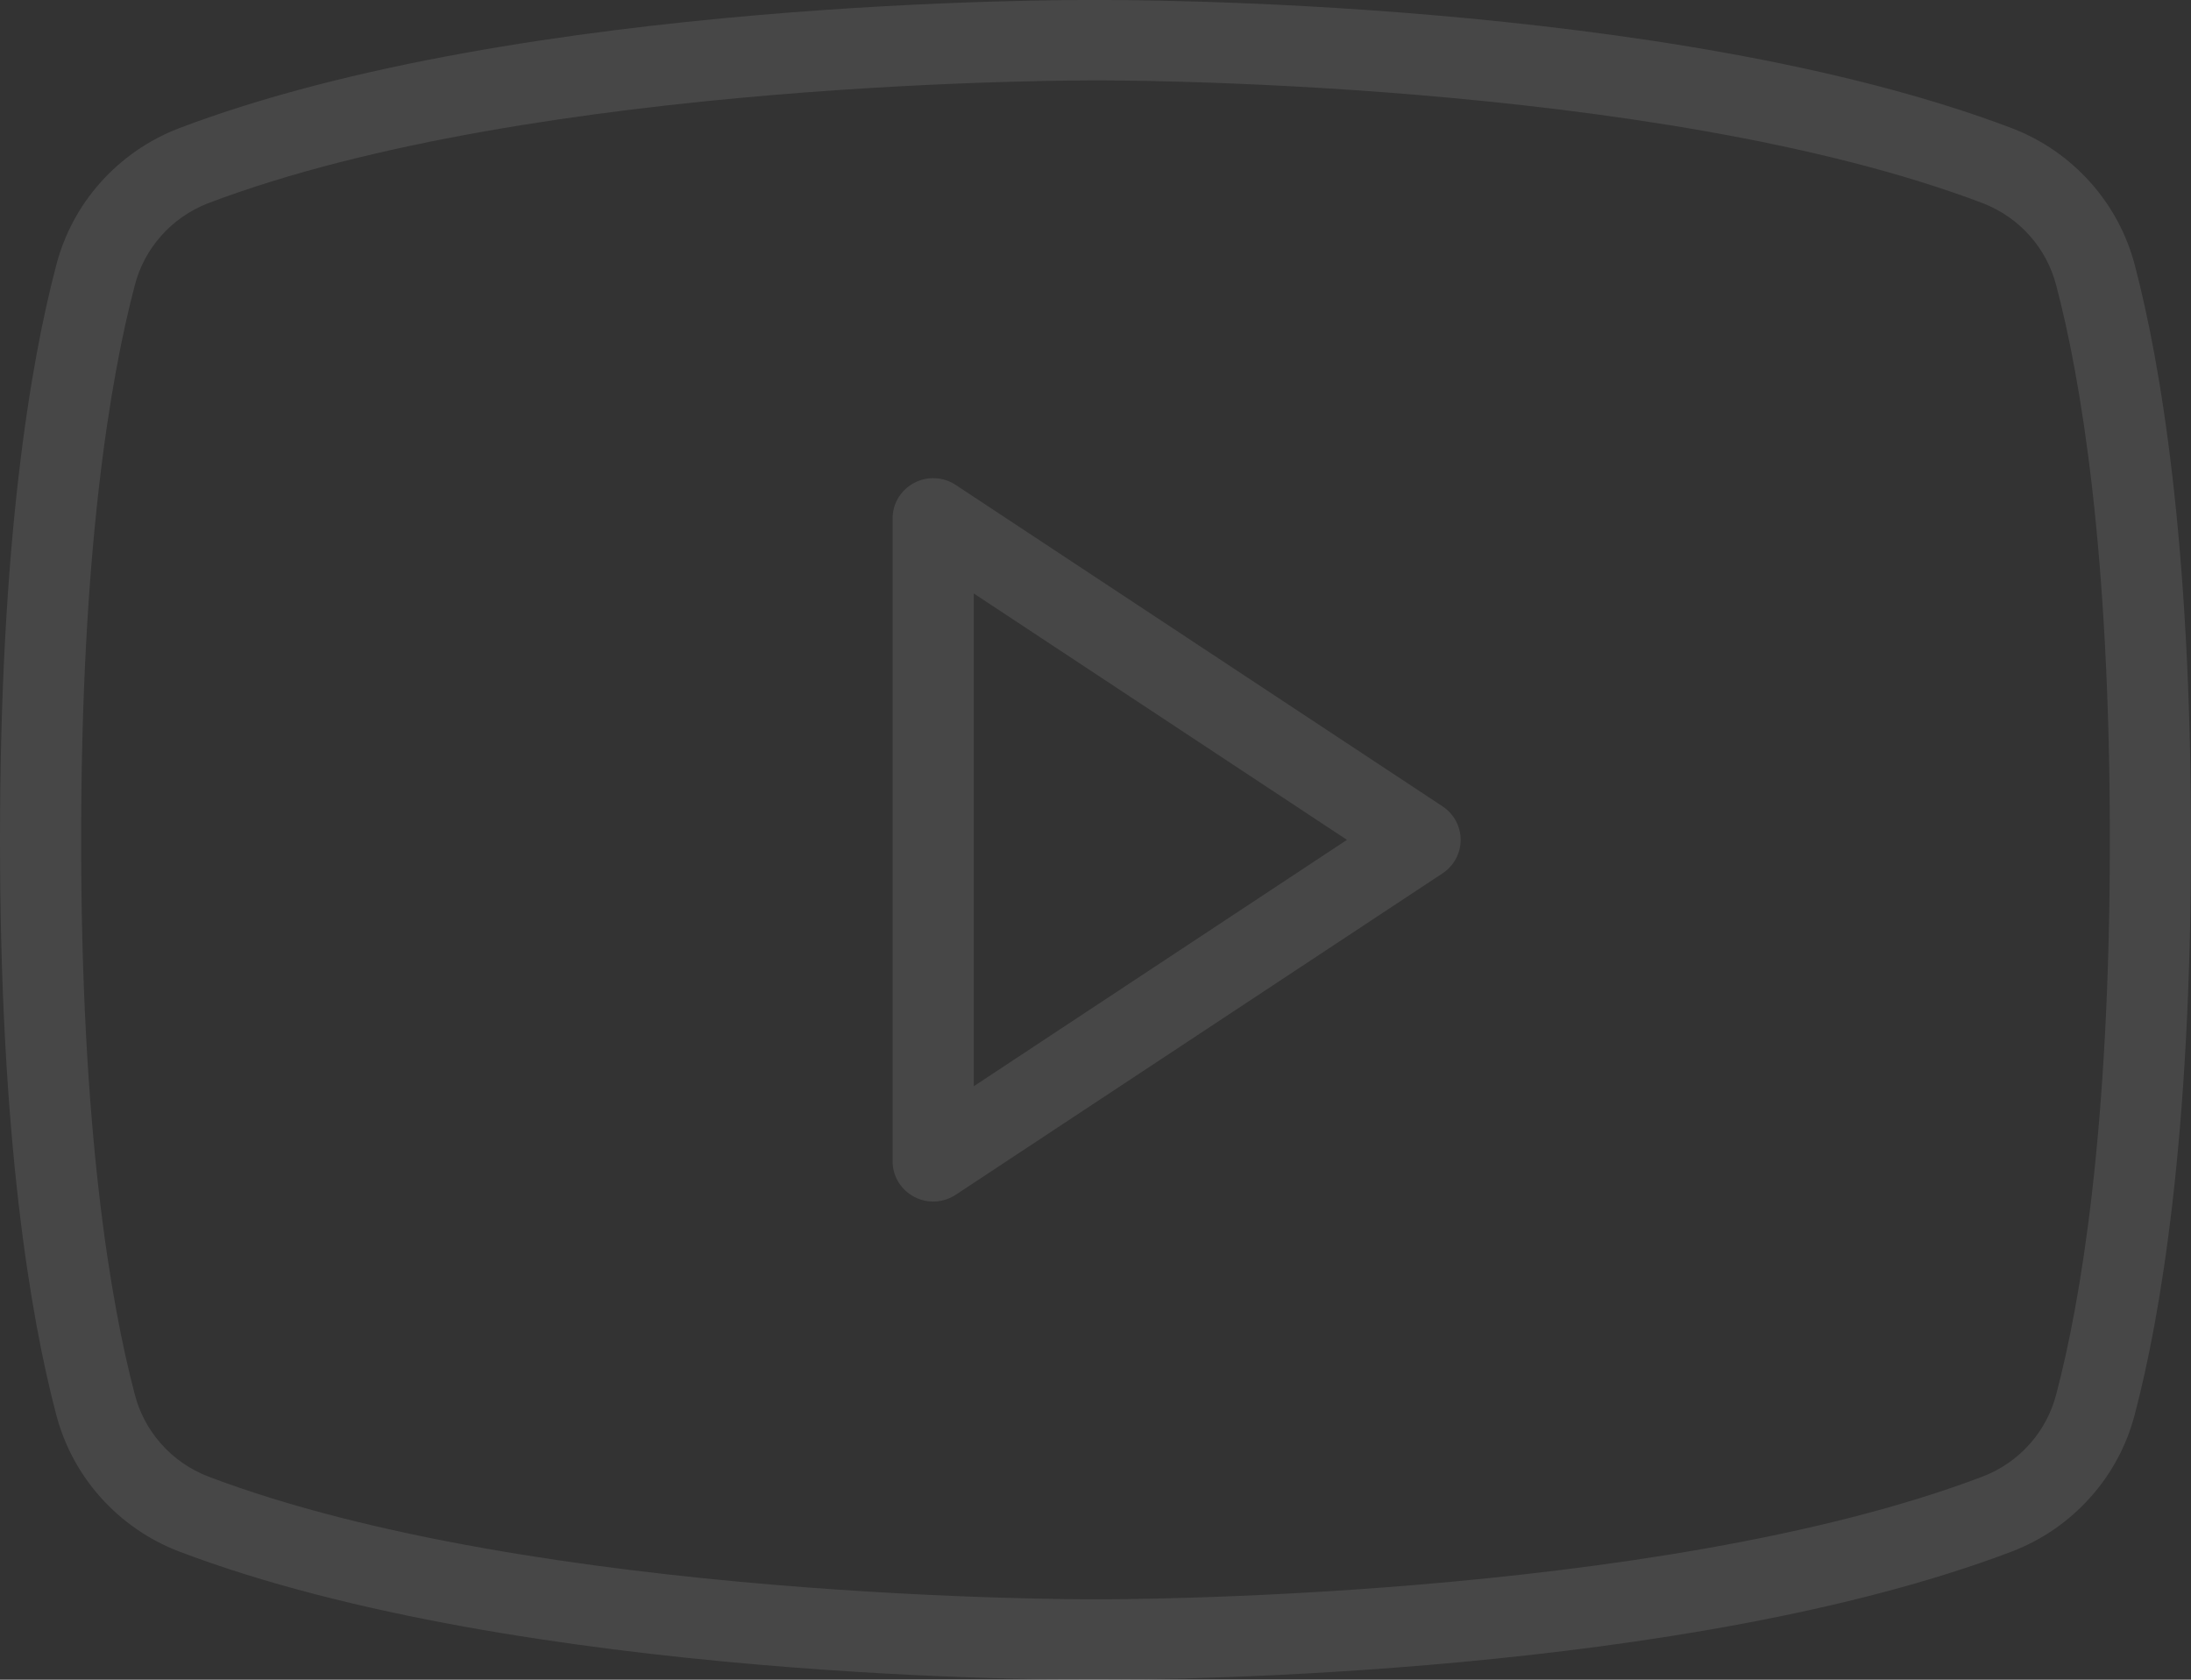 <svg width="30" height="23" viewBox="0 0 30 23" fill="none" xmlns="http://www.w3.org/2000/svg">
<rect x="0" y="0" width="30" height="23" fill="#333333" stroke="none"/>
<path opacity="0.1" d="M19.753 11.042L13.086 6.64C13.002 6.585 12.905 6.553 12.805 6.548C12.704 6.543 12.604 6.566 12.516 6.613C12.427 6.66 12.353 6.73 12.301 6.815C12.249 6.9 12.222 6.998 12.222 7.098V15.902C12.222 16.002 12.249 16.1 12.301 16.185C12.353 16.27 12.427 16.34 12.516 16.387C12.604 16.434 12.704 16.457 12.805 16.452C12.905 16.447 13.002 16.415 13.086 16.36L19.753 11.958C19.829 11.908 19.891 11.839 19.934 11.76C19.977 11.68 20 11.591 20 11.5C20 11.409 19.977 11.32 19.934 11.24C19.891 11.161 19.829 11.092 19.753 11.042ZM13.333 14.874V8.126L18.443 11.5L13.333 14.874ZM29.231 3.632C29.121 3.21 28.912 2.82 28.62 2.495C28.329 2.169 27.964 1.916 27.554 1.758C22.861 -0.029 15.316 -0.001 15.004 0C14.685 -0.002 7.139 -0.029 2.446 1.758C2.036 1.916 1.671 2.169 1.379 2.495C1.088 2.82 0.879 3.21 0.77 3.632C0.418 4.967 0 7.416 0 11.5C0 15.585 0.418 18.033 0.769 19.368C0.879 19.79 1.088 20.18 1.379 20.505C1.671 20.831 2.036 21.084 2.446 21.242C7.139 23.029 14.684 23.002 14.996 23C15.012 23 15.045 23 15.095 23C16.051 23 23.091 22.941 27.554 21.242C27.964 21.084 28.329 20.831 28.62 20.505C28.912 20.18 29.121 19.79 29.23 19.368C29.581 18.033 30 15.584 30 11.5C30 7.415 29.581 4.967 29.231 3.632V3.632ZM28.155 19.091C28.09 19.343 27.966 19.577 27.792 19.772C27.619 19.968 27.4 20.119 27.156 20.215C22.659 21.926 15.08 21.9 14.996 21.899C14.92 21.899 7.341 21.926 2.844 20.215C2.6 20.119 2.381 19.968 2.208 19.772C2.034 19.577 1.909 19.343 1.845 19.091C1.51 17.818 1.111 15.468 1.111 11.5C1.111 7.532 1.51 5.182 1.845 3.909C1.909 3.657 2.034 3.423 2.208 3.228C2.381 3.032 2.6 2.881 2.844 2.785C7.341 1.074 14.92 1.101 15.004 1.101C15.079 1.1 22.659 1.074 27.156 2.785C27.4 2.881 27.619 3.032 27.792 3.228C27.966 3.423 28.09 3.657 28.155 3.909C28.49 5.182 28.889 7.532 28.889 11.5C28.889 15.468 28.49 17.818 28.155 19.091Z" fill="white"/>
</svg>
